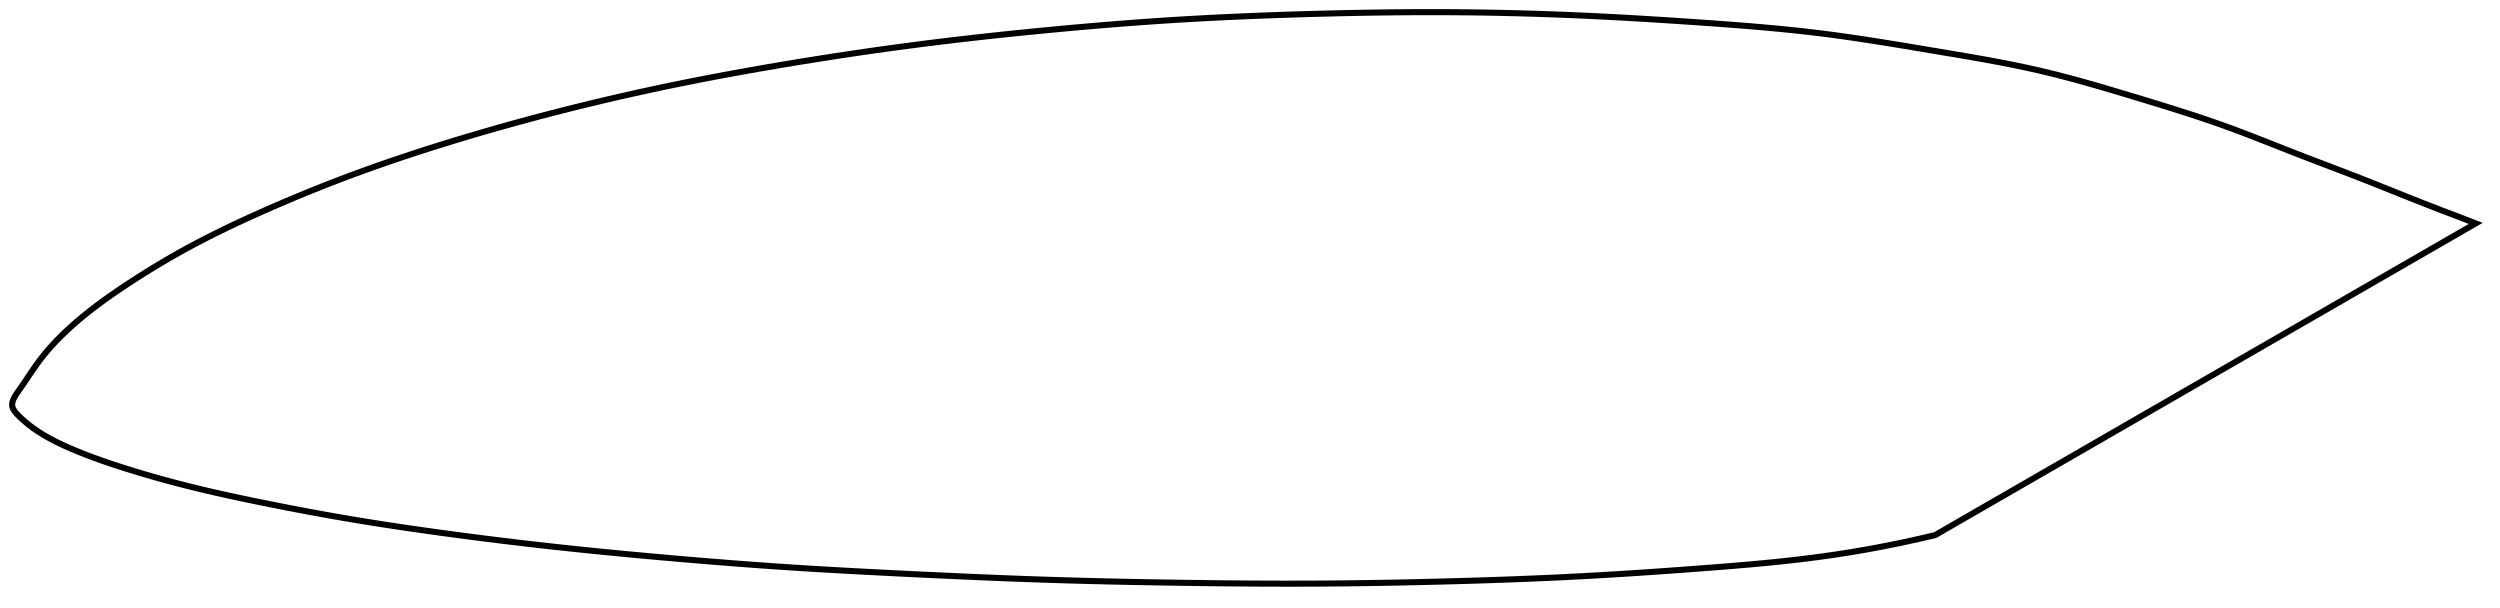 <?xml version="1.0" encoding="utf-8" ?>
<svg baseProfile="full" height="200.32" version="1.1" width="823.749" xmlns="http://www.w3.org/2000/svg" xmlns:ev="http://www.w3.org/2001/xml-events" xmlns:xlink="http://www.w3.org/1999/xlink"><defs /><polygon fill="none" points="815.749,73.607 810.371,71.53 804.369,69.251 798.542,66.986 792.86,64.734 787.311,62.509 781.871,60.335 776.496,58.224 771.142,56.167 765.796,54.132 760.477,52.1 755.232,50.064 750.115,48.047 745.138,46.086 740.284,44.203 735.515,42.407 730.778,40.699 726.016,39.062 721.191,37.472 716.283,35.91 711.293,34.362 706.25,32.823 701.209,31.296 696.233,29.804 691.356,28.371 686.588,27.013 681.916,25.735 677.314,24.541 672.746,23.43 668.164,22.396 663.523,21.424 658.786,20.495 653.925,19.596 648.921,18.713 643.772,17.835 638.497,16.949 633.147,16.052 627.782,15.157 622.45,14.282 617.178,13.442 611.975,12.648 606.833,11.905 601.731,11.22 596.636,10.595 591.509,10.025 586.316,9.5 581.031,9.013 575.631,8.556 570.105,8.124 564.449,7.709 558.678,7.306 552.823,6.911 546.919,6.53 540.997,6.166 535.08,5.825 529.185,5.509 523.319,5.22 517.48,4.962 511.661,4.735 505.854,4.538 500.05,4.372 494.24,4.236 488.42,4.13 482.584,4.055 476.725,4.012 470.839,4.0 464.924,4.019 458.977,4.067 453,4.143 446.995,4.245 440.968,4.372 434.928,4.523 428.886,4.693 422.854,4.885 416.842,5.098 410.856,5.335 404.899,5.598 398.969,5.887 393.061,6.206 387.169,6.555 381.28,6.938 375.386,7.352 369.48,7.799 363.557,8.275 357.616,8.779 351.661,9.311 345.697,9.868 339.735,10.448 333.786,11.049 327.858,11.674 321.957,12.321 316.086,12.992 310.247,13.688 304.435,14.411 298.646,15.161 292.875,15.941 287.116,16.75 281.366,17.587 275.627,18.452 269.9,19.343 264.19,20.259 258.505,21.198 252.852,22.158 247.241,23.14 241.677,24.143 236.164,25.168 230.702,26.217 225.293,27.29 219.933,28.39 214.618,29.516 209.347,30.671 204.115,31.852 198.923,33.061 193.77,34.295 188.658,35.554 183.59,36.836 178.568,38.141 173.597,39.465 168.682,40.808 163.829,42.168 159.042,43.543 154.328,44.93 149.694,46.326 145.143,47.73 140.682,49.138 136.315,50.551 132.044,51.966 127.87,53.385 123.793,54.806 119.81,56.23 115.922,57.656 112.125,59.086 108.416,60.516 104.797,61.945 101.267,63.37 97.828,64.787 94.483,66.194 91.233,67.587 88.081,68.963 85.028,70.319 82.074,71.653 79.221,72.967 76.466,74.262 73.807,75.538 71.242,76.796 68.766,78.038 66.376,79.265 64.068,80.477 61.837,81.677 59.681,82.863 57.594,84.037 55.575,85.197 53.621,86.343 51.728,87.473 49.894,88.588 48.118,89.686 46.397,90.768 44.73,91.832 43.114,92.879 41.548,93.908 40.03,94.919 38.559,95.914 37.133,96.895 35.751,97.862 34.413,98.817 33.117,99.761 31.861,100.695 30.646,101.619 29.468,102.535 28.328,103.443 27.223,104.343 26.153,105.235 25.117,106.121 24.113,107 23.142,107.872 22.203,108.736 21.297,109.592 20.422,110.44 19.577,111.279 18.763,112.11 17.979,112.933 17.223,113.749 16.495,114.556 15.794,115.357 15.12,116.151 14.472,116.938 13.85,117.72 13.252,118.495 12.677,119.266 12.12,120.034 11.577,120.8 11.045,121.565 10.521,122.33 10.002,123.095 9.486,123.861 8.971,124.626 8.454,125.392 7.935,126.158 7.412,126.923 6.883,127.687 6.349,128.449 5.817,129.208 5.312,129.959 4.861,130.698 4.485,131.424 4.204,132.136 4.036,132.833 4.0,133.514 4.117,134.18 4.387,134.833 4.785,135.475 5.285,136.105 5.859,136.725 6.476,137.333 7.108,137.927 7.75,138.507 8.403,139.073 9.068,139.626 9.745,140.165 10.437,140.692 11.145,141.207 11.869,141.713 12.613,142.21 13.378,142.7 14.166,143.185 14.98,143.667 15.82,144.144 16.685,144.619 17.577,145.09 18.497,145.559 19.445,146.026 20.421,146.492 21.426,146.956 22.461,147.419 23.525,147.882 24.618,148.345 25.741,148.809 26.893,149.273 28.076,149.739 29.291,150.205 30.538,150.673 31.82,151.143 33.138,151.614 34.493,152.088 35.887,152.565 37.321,153.045 38.797,153.529 40.318,154.018 41.884,154.512 43.499,155.014 45.165,155.522 46.884,156.037 48.659,156.558 50.492,157.087 52.387,157.622 54.346,158.164 56.373,158.712 58.47,159.266 60.643,159.827 62.895,160.393 65.23,160.965 67.653,161.544 70.17,162.13 72.786,162.723 75.505,163.325 78.334,163.937 81.277,164.56 84.337,165.195 87.519,165.843 90.823,166.504 94.253,167.179 97.806,167.864 101.485,168.559 105.287,169.259 109.212,169.963 113.262,170.669 117.437,171.373 121.742,172.075 126.179,172.775 130.753,173.473 135.462,174.168 140.307,174.862 145.283,175.553 150.382,176.242 155.595,176.926 160.911,177.604 166.32,178.273 171.814,178.93 177.386,179.575 183.034,180.204 188.757,180.819 194.555,181.419 200.428,182.004 206.372,182.577 212.379,183.136 218.44,183.682 224.542,184.216 230.67,184.735 236.815,185.236 242.971,185.717 249.137,186.178 255.317,186.615 261.52,187.029 267.76,187.42 274.049,187.79 280.394,188.144 286.796,188.483 293.251,188.811 299.747,189.13 306.265,189.442 312.784,189.746 319.287,190.037 325.766,190.314 332.216,190.574 338.641,190.814 345.05,191.033 351.456,191.23 357.873,191.406 364.309,191.563 370.768,191.704 377.249,191.829 383.745,191.941 390.244,192.041 396.731,192.129 403.192,192.203 409.619,192.261 416.009,192.3 422.364,192.32 428.691,192.317 435,192.291 441.303,192.241 447.611,192.167 453.929,192.073 460.257,191.958 466.591,191.825 472.922,191.674 479.237,191.508 485.52,191.327 491.76,191.128 497.952,190.91 504.099,190.671 510.206,190.409 516.284,190.121 522.349,189.806 528.418,189.463 534.5,189.093 540.596,188.699 546.699,188.283 552.789,187.851 558.84,187.405 564.819,186.951 570.694,186.483 576.451,185.993 582.09,185.471 587.624,184.908 593.074,184.294 598.467,183.619 603.84,182.871 609.235,182.039 614.697,181.114 620.279,180.082 626.048,178.924 632.092,177.609 637.649,176.307" stroke="black" stroke-width="2.0" /></svg>
